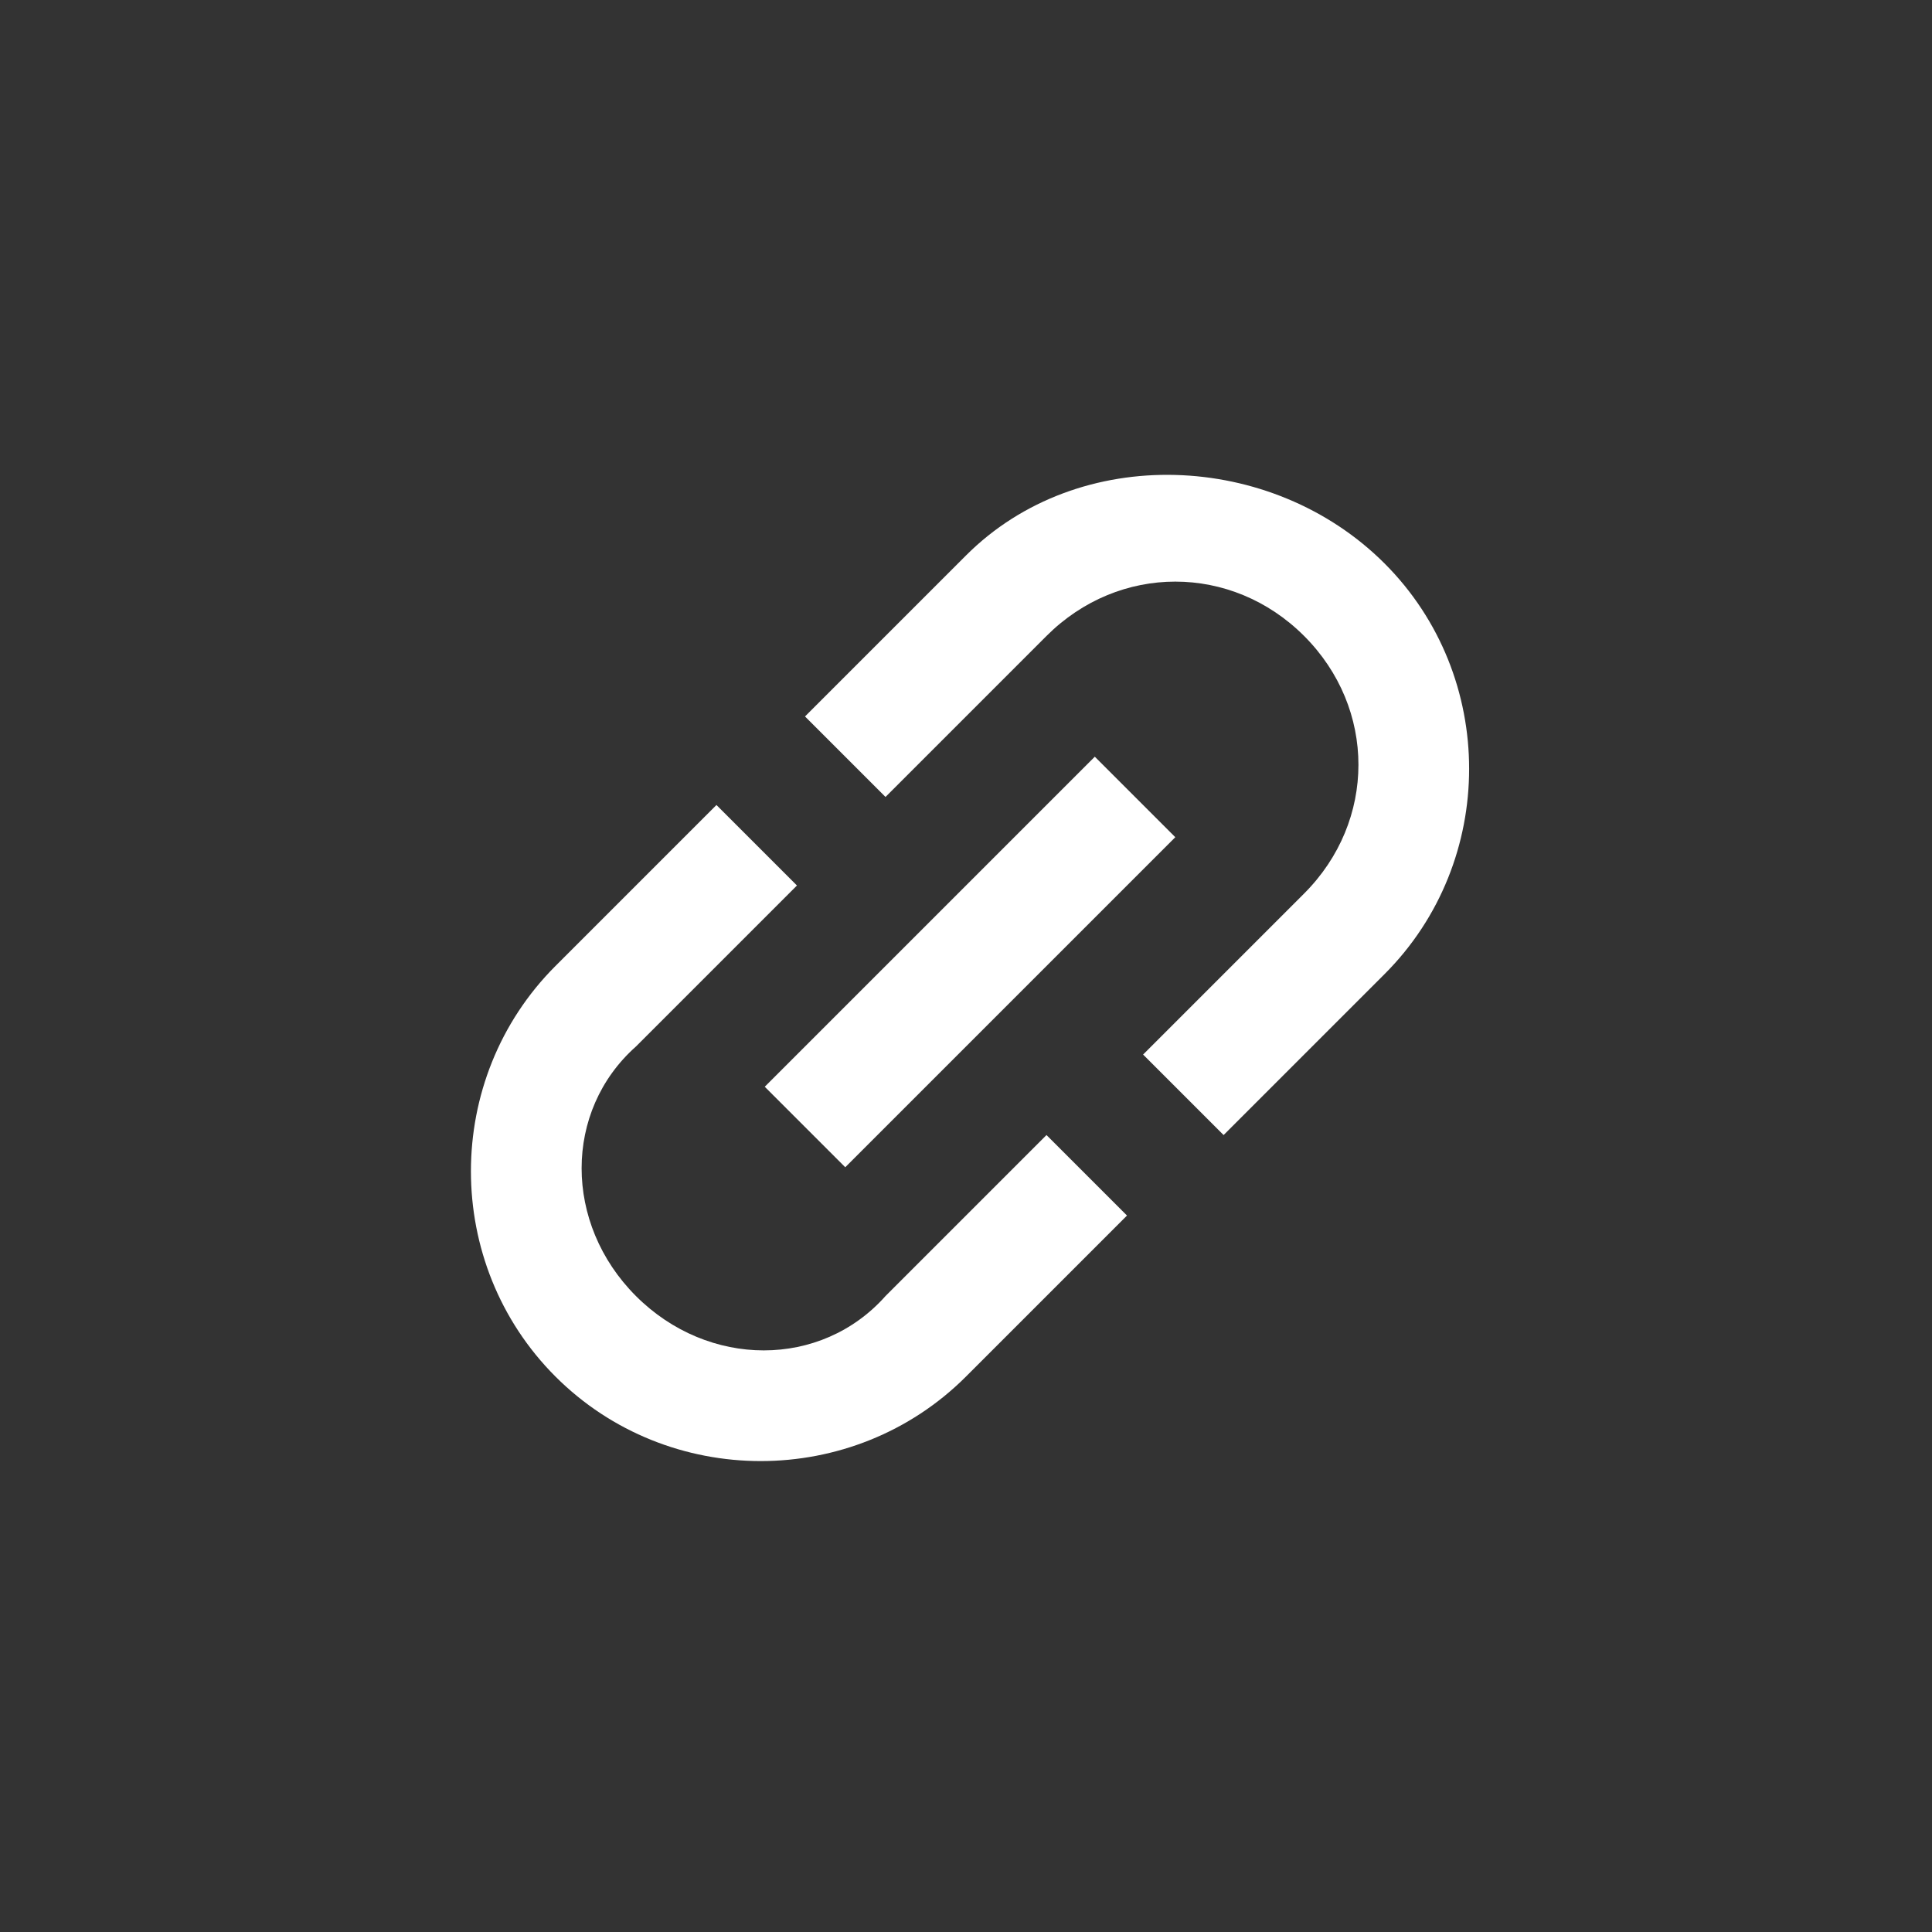 <?xml version="1.0" encoding="utf-8"?>
<!-- Generator: Adobe Illustrator 22.1.0, SVG Export Plug-In . SVG Version: 6.00 Build 0)  -->
<svg version="1.1" id="Capa_1" xmlns="http://www.w3.org/2000/svg" xmlns:xlink="http://www.w3.org/1999/xlink" x="0px" y="0px"
	 viewBox="0 0 24 24" style="enable-background:new 0 0 24 24;" xml:space="preserve">
<rect x="0" y="0" width="24" height="24" fill="#333333" stroke="none"/>
<style type="text/css">
	.st0{fill:none;}
	.st1{fill:#FFFFFF;}
</style>
<path class="st0" d="M0,0h24v24H0V0z"/>
<path class="st1" d="M7.9,16.1C7,15.2,7,13.8,7.9,13l2-2l-1-1l-2,2c-1.4,1.4-1.4,3.7,0,5.1s3.7,1.4,5.1,0l2-2l-1-1l-2,2
	C10.2,17,8.8,17,7.9,16.1z M10.5,14.5l4.1-4.1l-1-1l-4.1,4.1L10.5,14.5z M12,6.9l-2,2l1,1l2-2c0.9-0.9,2.3-0.9,3.2,0
	c0.9,0.9,0.9,2.3,0,3.2l-2,2l1,1l2-2c1.4-1.4,1.4-3.7,0-5.1S13.4,5.5,12,6.9z"/>
</svg>
